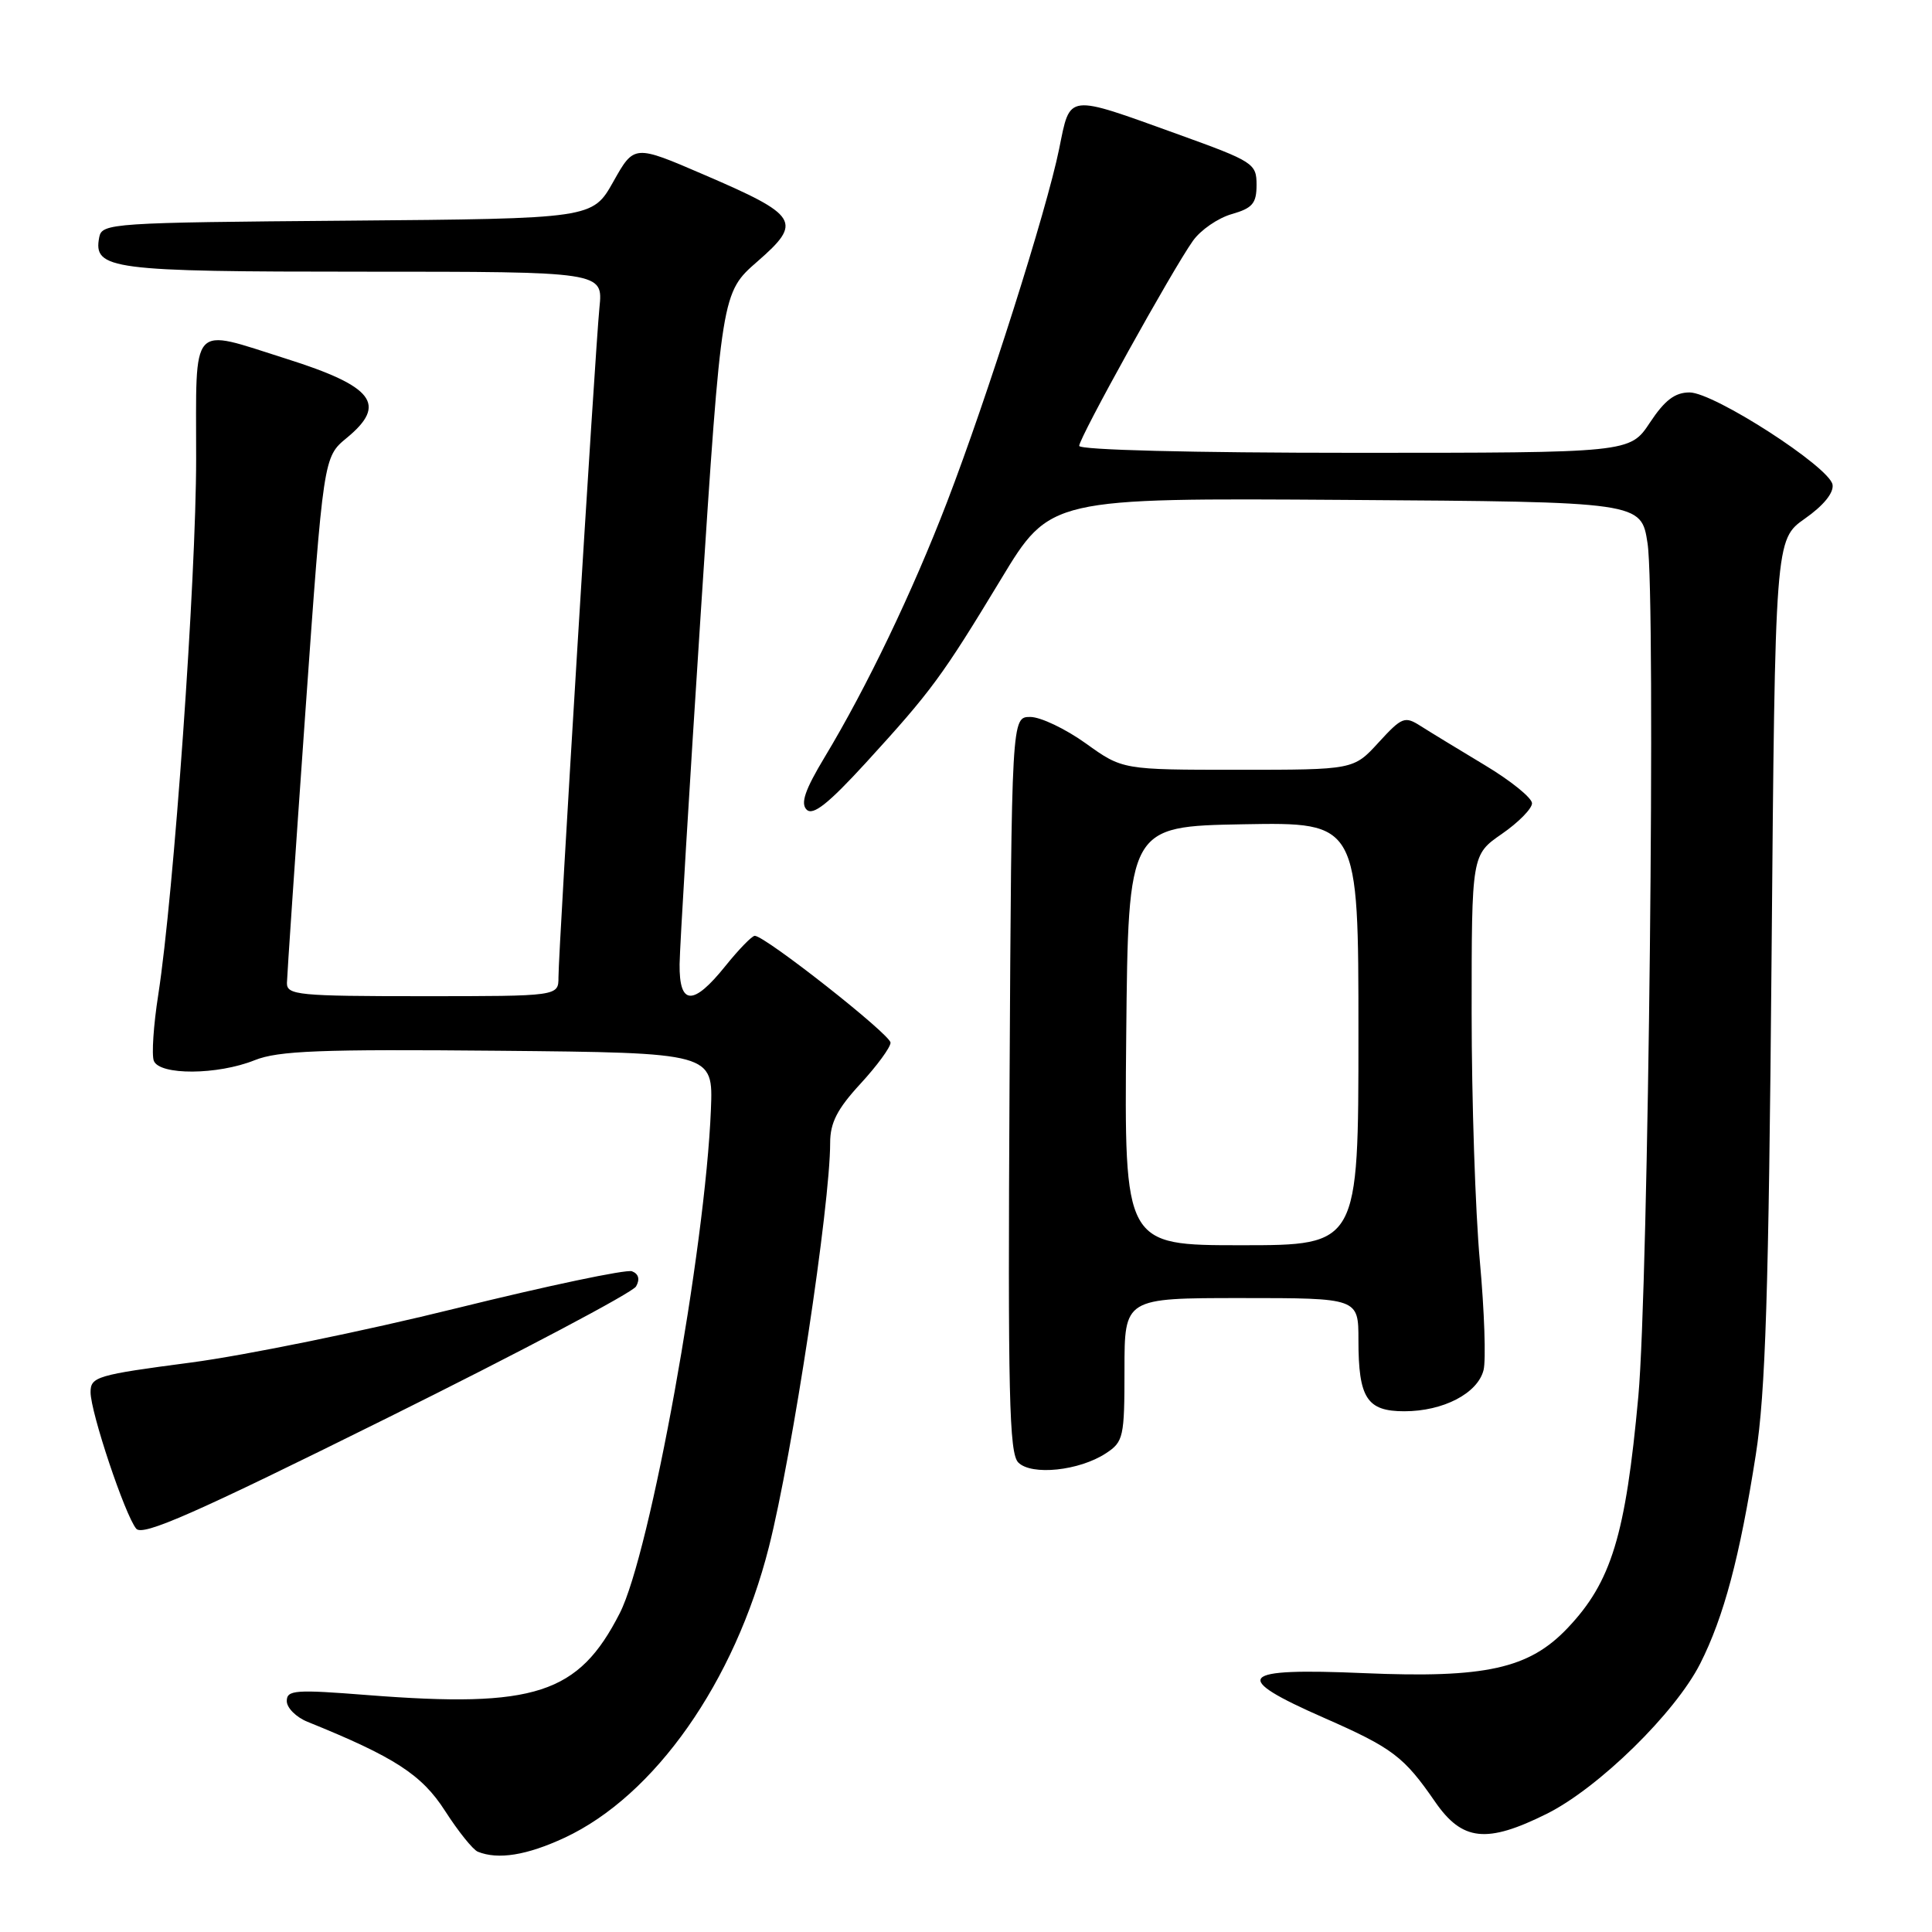 <?xml version="1.0" encoding="UTF-8" standalone="no"?>
<!DOCTYPE svg PUBLIC "-//W3C//DTD SVG 1.1//EN" "http://www.w3.org/Graphics/SVG/1.1/DTD/svg11.dtd" >
<svg xmlns="http://www.w3.org/2000/svg" xmlns:xlink="http://www.w3.org/1999/xlink" version="1.1" viewBox="0 0 256 256">
 <g >
 <path fill="currentColor"
d=" M 74.81 243.51 C 86.75 237.95 97.35 222.87 101.88 205.00 C 105.00 192.69 110.00 159.70 110.00 151.43 C 110.00 148.77 110.94 146.94 114.00 143.62 C 116.20 141.23 118.00 138.78 118.00 138.16 C 118.00 137.09 101.38 124.00 100.01 124.00 C 99.64 124.00 97.89 125.80 96.12 128.00 C 91.84 133.33 89.99 133.25 90.05 127.75 C 90.08 125.41 91.34 104.44 92.86 81.14 C 95.62 38.78 95.62 38.78 100.37 34.64 C 106.37 29.41 105.85 28.55 93.26 23.14 C 84.03 19.16 84.03 19.16 81.27 24.07 C 78.51 28.97 78.51 28.97 46.02 29.24 C 14.80 29.49 13.51 29.58 13.15 31.43 C 12.33 35.71 14.59 36.00 48.14 36.00 C 79.91 36.00 79.91 36.00 79.43 40.75 C 78.86 46.39 74.00 125.86 74.00 129.49 C 74.00 132.00 74.00 132.00 56.00 132.00 C 39.51 132.00 38.00 131.85 38.02 130.25 C 38.04 129.29 39.13 113.21 40.45 94.53 C 42.86 60.57 42.86 60.57 45.94 58.03 C 51.35 53.58 49.53 51.20 37.91 47.53 C 25.05 43.47 26.00 42.42 25.99 60.75 C 25.99 76.77 23.03 118.54 20.97 131.81 C 20.34 135.82 20.08 139.76 20.38 140.56 C 21.13 142.50 28.82 142.46 33.75 140.48 C 36.88 139.23 42.45 139.01 66.02 139.23 C 94.50 139.50 94.50 139.50 94.20 147.00 C 93.46 165.46 86.16 205.85 82.12 213.76 C 76.66 224.47 70.89 226.34 48.75 224.61 C 39.11 223.85 38.00 223.93 38.00 225.40 C 38.00 226.30 39.24 227.54 40.75 228.15 C 52.28 232.81 55.89 235.15 58.97 239.95 C 60.71 242.66 62.66 245.09 63.31 245.36 C 66.00 246.45 69.80 245.84 74.81 243.51 Z  M 204.97 240.33 C 211.82 236.91 221.98 226.97 225.29 220.43 C 228.42 214.24 230.53 206.31 232.65 192.77 C 233.94 184.57 234.36 171.29 234.74 127.00 C 235.21 71.50 235.21 71.50 239.17 68.71 C 241.65 66.97 243.01 65.28 242.82 64.21 C 242.38 61.85 227.12 52.01 223.88 52.00 C 221.94 52.00 220.59 53.02 218.62 56.00 C 215.97 60.00 215.97 60.00 179.49 60.00 C 157.86 60.00 143.00 59.62 143.00 59.08 C 143.00 58.00 155.35 35.73 158.07 31.91 C 159.08 30.48 161.39 28.89 163.21 28.37 C 165.97 27.58 166.50 26.95 166.50 24.49 C 166.50 21.67 166.09 21.40 156.16 17.82 C 141.18 12.42 141.85 12.34 140.34 19.74 C 138.67 27.94 130.82 52.65 125.49 66.52 C 120.91 78.43 114.85 91.07 109.27 100.33 C 106.67 104.65 106.05 106.45 106.88 107.28 C 107.72 108.12 109.76 106.50 114.76 101.04 C 123.43 91.55 124.82 89.66 132.64 76.74 C 139.14 65.98 139.14 65.98 178.31 66.24 C 217.47 66.50 217.47 66.50 218.31 72.00 C 219.42 79.29 218.43 170.34 217.09 185.00 C 215.40 203.45 213.52 209.61 207.71 215.73 C 202.60 221.11 196.85 222.39 180.74 221.70 C 164.00 220.98 162.97 222.15 175.50 227.65 C 184.53 231.62 186.03 232.76 190.16 238.75 C 193.76 243.96 196.98 244.31 204.97 240.33 Z  M 84.28 170.46 C 84.82 169.51 84.62 168.79 83.74 168.45 C 82.99 168.17 72.50 170.38 60.44 173.36 C 48.37 176.35 32.54 179.59 25.25 180.55 C 12.84 182.18 12.00 182.43 12.00 184.47 C 12.00 187.14 16.56 200.76 18.05 202.56 C 18.91 203.59 25.77 200.57 51.29 187.90 C 68.98 179.12 83.83 171.27 84.28 170.46 Z  M 146.54 192.57 C 148.87 191.04 149.00 190.44 149.00 181.48 C 149.00 172.00 149.00 172.00 164.50 172.00 C 180.00 172.00 180.00 172.00 180.00 177.57 C 180.00 185.26 181.12 187.00 186.08 187.00 C 191.24 187.00 195.80 184.63 196.58 181.54 C 196.91 180.21 196.69 173.73 196.09 167.14 C 195.49 160.55 195.00 145.73 195.00 134.21 C 195.00 113.27 195.00 113.27 199.00 110.50 C 201.20 108.98 203.00 107.15 203.00 106.44 C 203.00 105.73 200.19 103.45 196.75 101.39 C 193.31 99.32 189.48 96.99 188.24 96.20 C 186.14 94.86 185.77 95.00 182.67 98.38 C 179.36 102.00 179.36 102.00 164.05 102.00 C 148.74 102.00 148.74 102.00 143.87 98.50 C 141.19 96.58 137.88 95.00 136.52 95.00 C 134.04 95.00 134.04 95.00 133.77 143.68 C 133.54 184.80 133.72 192.58 134.93 193.79 C 136.69 195.55 143.00 194.89 146.54 192.57 Z  M 149.23 137.25 C 149.50 109.50 149.50 109.50 164.75 109.22 C 180.00 108.95 180.00 108.95 180.00 136.97 C 180.00 165.00 180.00 165.00 164.48 165.00 C 148.97 165.00 148.97 165.00 149.23 137.25 Z "/>
</g>
</svg>